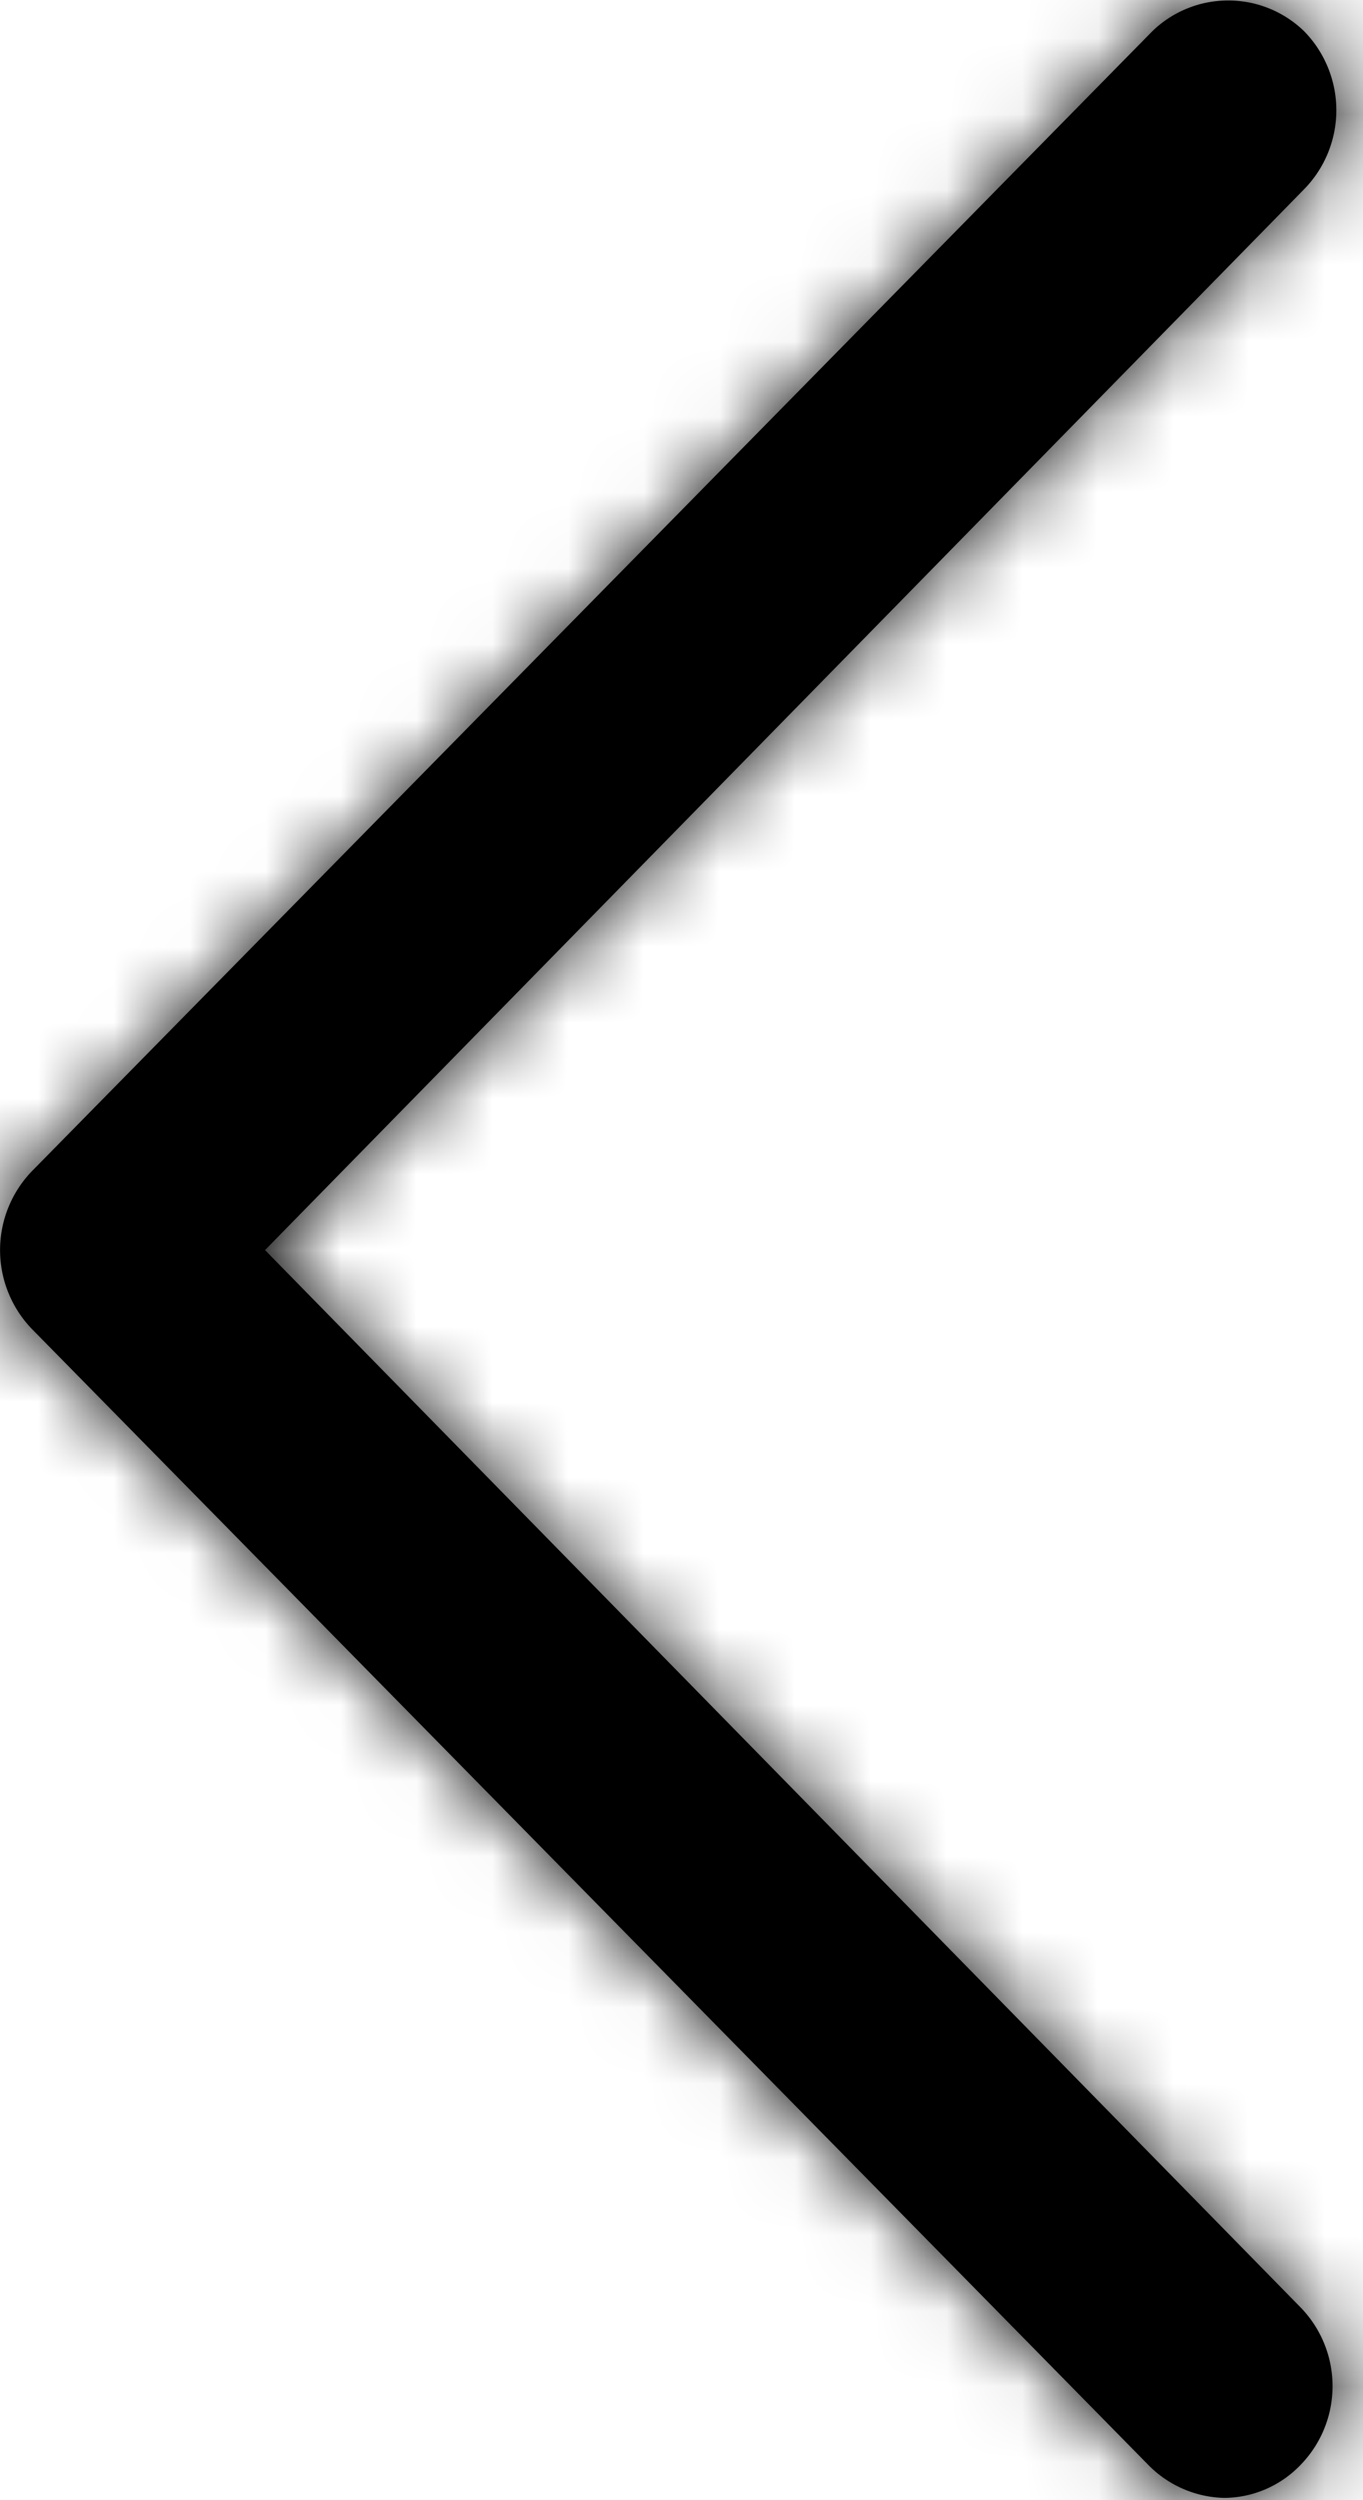 <?xml version="1.0" encoding="UTF-8"?>
<svg data-name="Layer 1" viewBox="0 0 18 33" xmlns="http://www.w3.org/2000/svg">
<defs>
<mask id="a" x="0" y="0" width="18" height="33" maskUnits="userSpaceOnUse">
<path d="M3.5,16.5l13.72-14a1.49,1.49,0,0,0,0-2.09,1.44,1.44,0,0,0-2,0L.42,15.46a1.5,1.5,0,0,0,0,2.08l14.75,15a1.45,1.45,0,0,0,1,.43,1.41,1.41,0,0,0,1-.43,1.49,1.49,0,0,0,0-2.09Z" fill="#fff"/>
</mask>
</defs>
<title>Chevron Left</title>
<g data-name="Heading-+-back-+-send">
<path d="M3.5,16.5l13.72-14a1.49,1.49,0,0,0,0-2.09,1.44,1.44,0,0,0-2,0L.42,15.46a1.5,1.5,0,0,0,0,2.08l14.75,15a1.45,1.45,0,0,0,1,.43,1.41,1.41,0,0,0,1-.43,1.49,1.49,0,0,0,0-2.09Z" data-name="path-1"/>
<g mask="url(#a)">
<g data-name="swatch/Black-#000000">
<rect width="18" height="33"/>
</g>
</g>
</g>
</svg>
